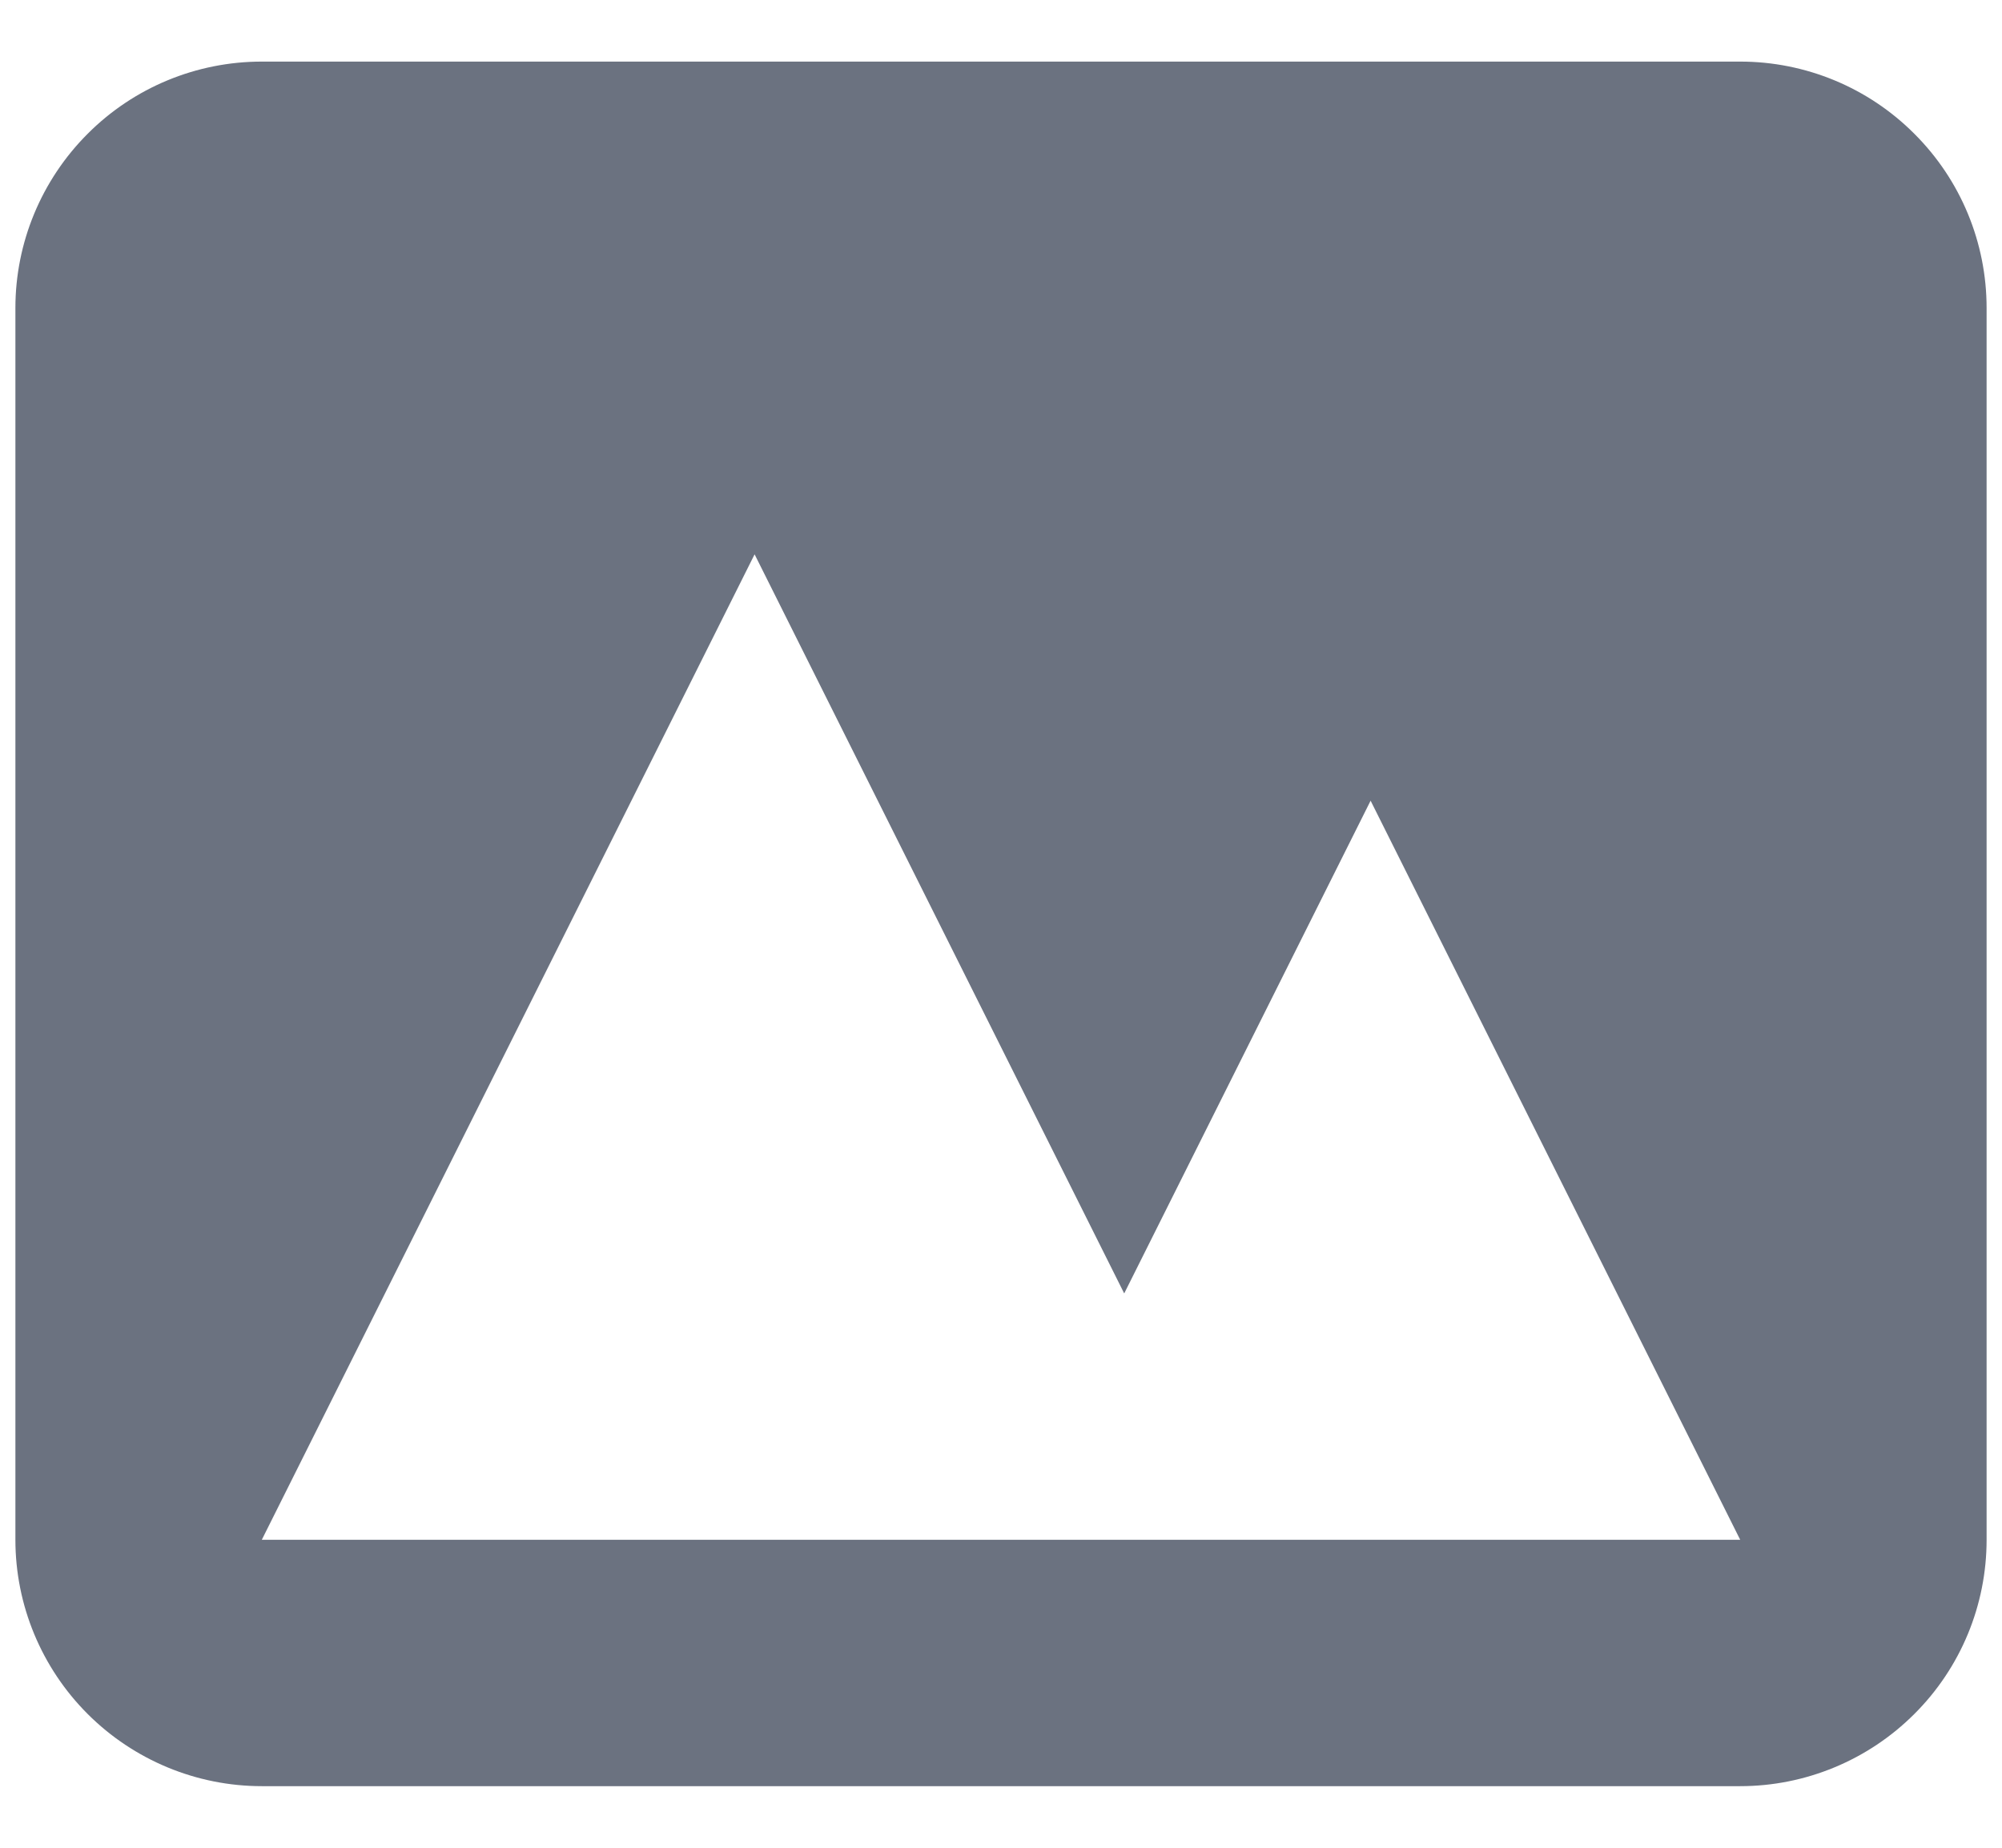 <svg width="13" height="12" viewBox="0 0 13 12" fill="none" xmlns="http://www.w3.org/2000/svg">
<path fill-rule="evenodd" clip-rule="evenodd" d="M1.7 0.4C1.276 0.4 0.869 0.568 0.569 0.869C0.269 1.169 0.1 1.576 0.1 2V10C0.1 10.424 0.269 10.831 0.569 11.131C0.869 11.431 1.276 11.6 1.7 11.6H11.3C11.724 11.6 12.131 11.431 12.431 11.131C12.732 10.831 12.9 10.424 12.9 10V2C12.9 1.576 12.732 1.169 12.431 0.869C12.131 0.568 11.724 0.4 11.3 0.4H1.7ZM11.3 10H1.7L4.9 3.6L7.3 8.4L8.9 5.2L11.3 10Z" fill="#6B7280"/>
</svg>
